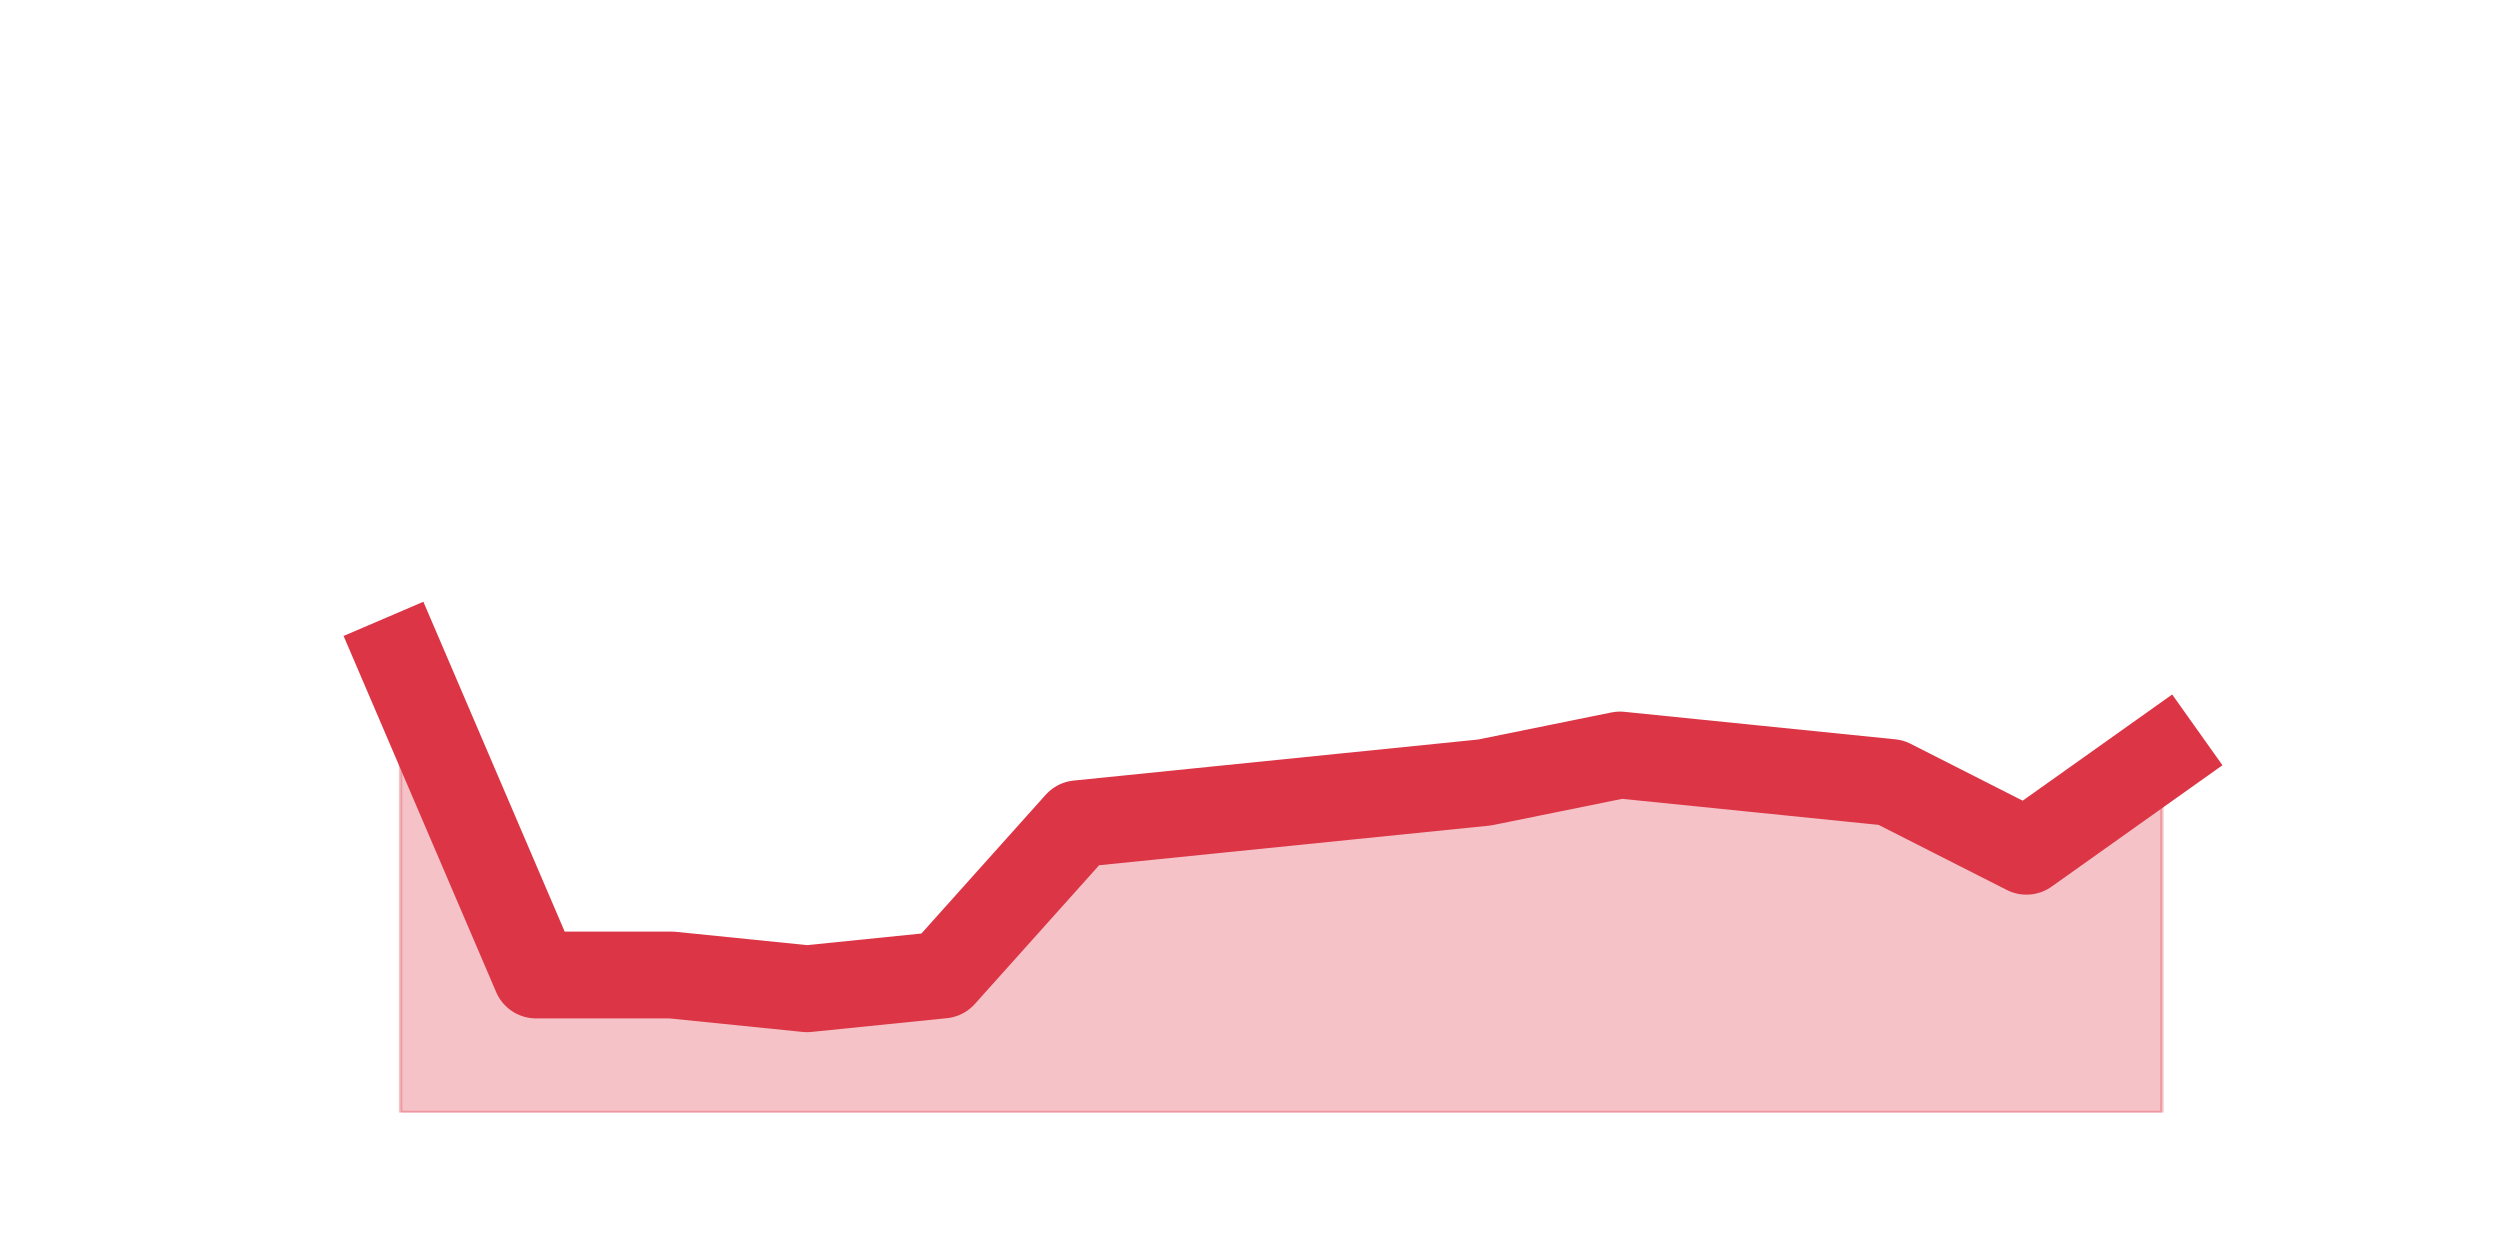 <?xml version="1.0" encoding="utf-8" standalone="no"?>
<!DOCTYPE svg PUBLIC "-//W3C//DTD SVG 1.1//EN"
  "http://www.w3.org/Graphics/SVG/1.1/DTD/svg11.dtd">
<svg height="360pt" version="1.1" viewBox="0 0 720 360" width="720pt" xmlns="http://www.w3.org/2000/svg" xmlns:xlink="http://www.w3.org/1999/xlink">
 <defs>
  <style type="text/css">*{stroke-linecap:butt;stroke-linejoin:round;}</style>
 </defs>
 <g id="figure_1">
  <g id="patch_1">
   <path d="M 0 360 
L 720 360 
L 720 0 
L 0 0 
z
" style="fill:none;"/>
  </g>
  <g id="axes_1">
   <g id="matplotlib.axis_1"/>
   <g id="matplotlib.axis_2"/>
   <g id="PolyCollection_1">
    <defs>
     <path d="M 115.364 -170.28 
L 115.364 -39.6 
L 154.385 -39.6 
L 193.406 -39.6 
L 232.427 -39.6 
L 271.448 -39.6 
L 310.469 -39.6 
L 349.49 -39.6 
L 388.51 -39.6 
L 427.531 -39.6 
L 466.552 -39.6 
L 505.573 -39.6 
L 544.594 -39.6 
L 583.615 -39.6 
L 622.636 -39.6 
L 622.636 -142.56 
L 622.636 -142.56 
L 583.615 -114.84 
L 544.594 -134.64 
L 505.573 -138.6 
L 466.552 -142.56 
L 427.531 -134.64 
L 388.51 -130.68 
L 349.49 -126.72 
L 310.469 -122.76 
L 271.448 -79.2 
L 232.427 -75.24 
L 193.406 -79.2 
L 154.385 -79.2 
L 115.364 -170.28 
z
" id="m717cc97740" style="stroke:#dc3545;stroke-opacity:0.3;"/>
    </defs>
    <g clip-path="url(#pc37d8c66f0)">
     <use style="fill:#dc3545;fill-opacity:0.3;stroke:#dc3545;stroke-opacity:0.3;" x="0" xlink:href="#m717cc97740" y="360"/>
    </g>
   </g>
   <g id="line2d_1">
    <path clip-path="url(#pc37d8c66f0)" d="M 115.364 189.72 
L 154.385 280.8 
L 193.406 280.8 
L 232.427 284.76 
L 271.448 280.8 
L 310.469 237.24 
L 349.49 233.28 
L 388.51 229.32 
L 427.531 225.36 
L 466.552 217.44 
L 505.573 221.4 
L 544.594 225.36 
L 583.615 245.16 
L 622.636 217.44 
" style="fill:none;stroke:#dc3545;stroke-linecap:square;stroke-width:25;"/>
   </g>
  </g>
 </g>
 <defs>
  <clipPath id="pc37d8c66f0">
   <rect height="277.2" width="558" x="90" y="43.2"/>
  </clipPath>
 </defs>
</svg>
